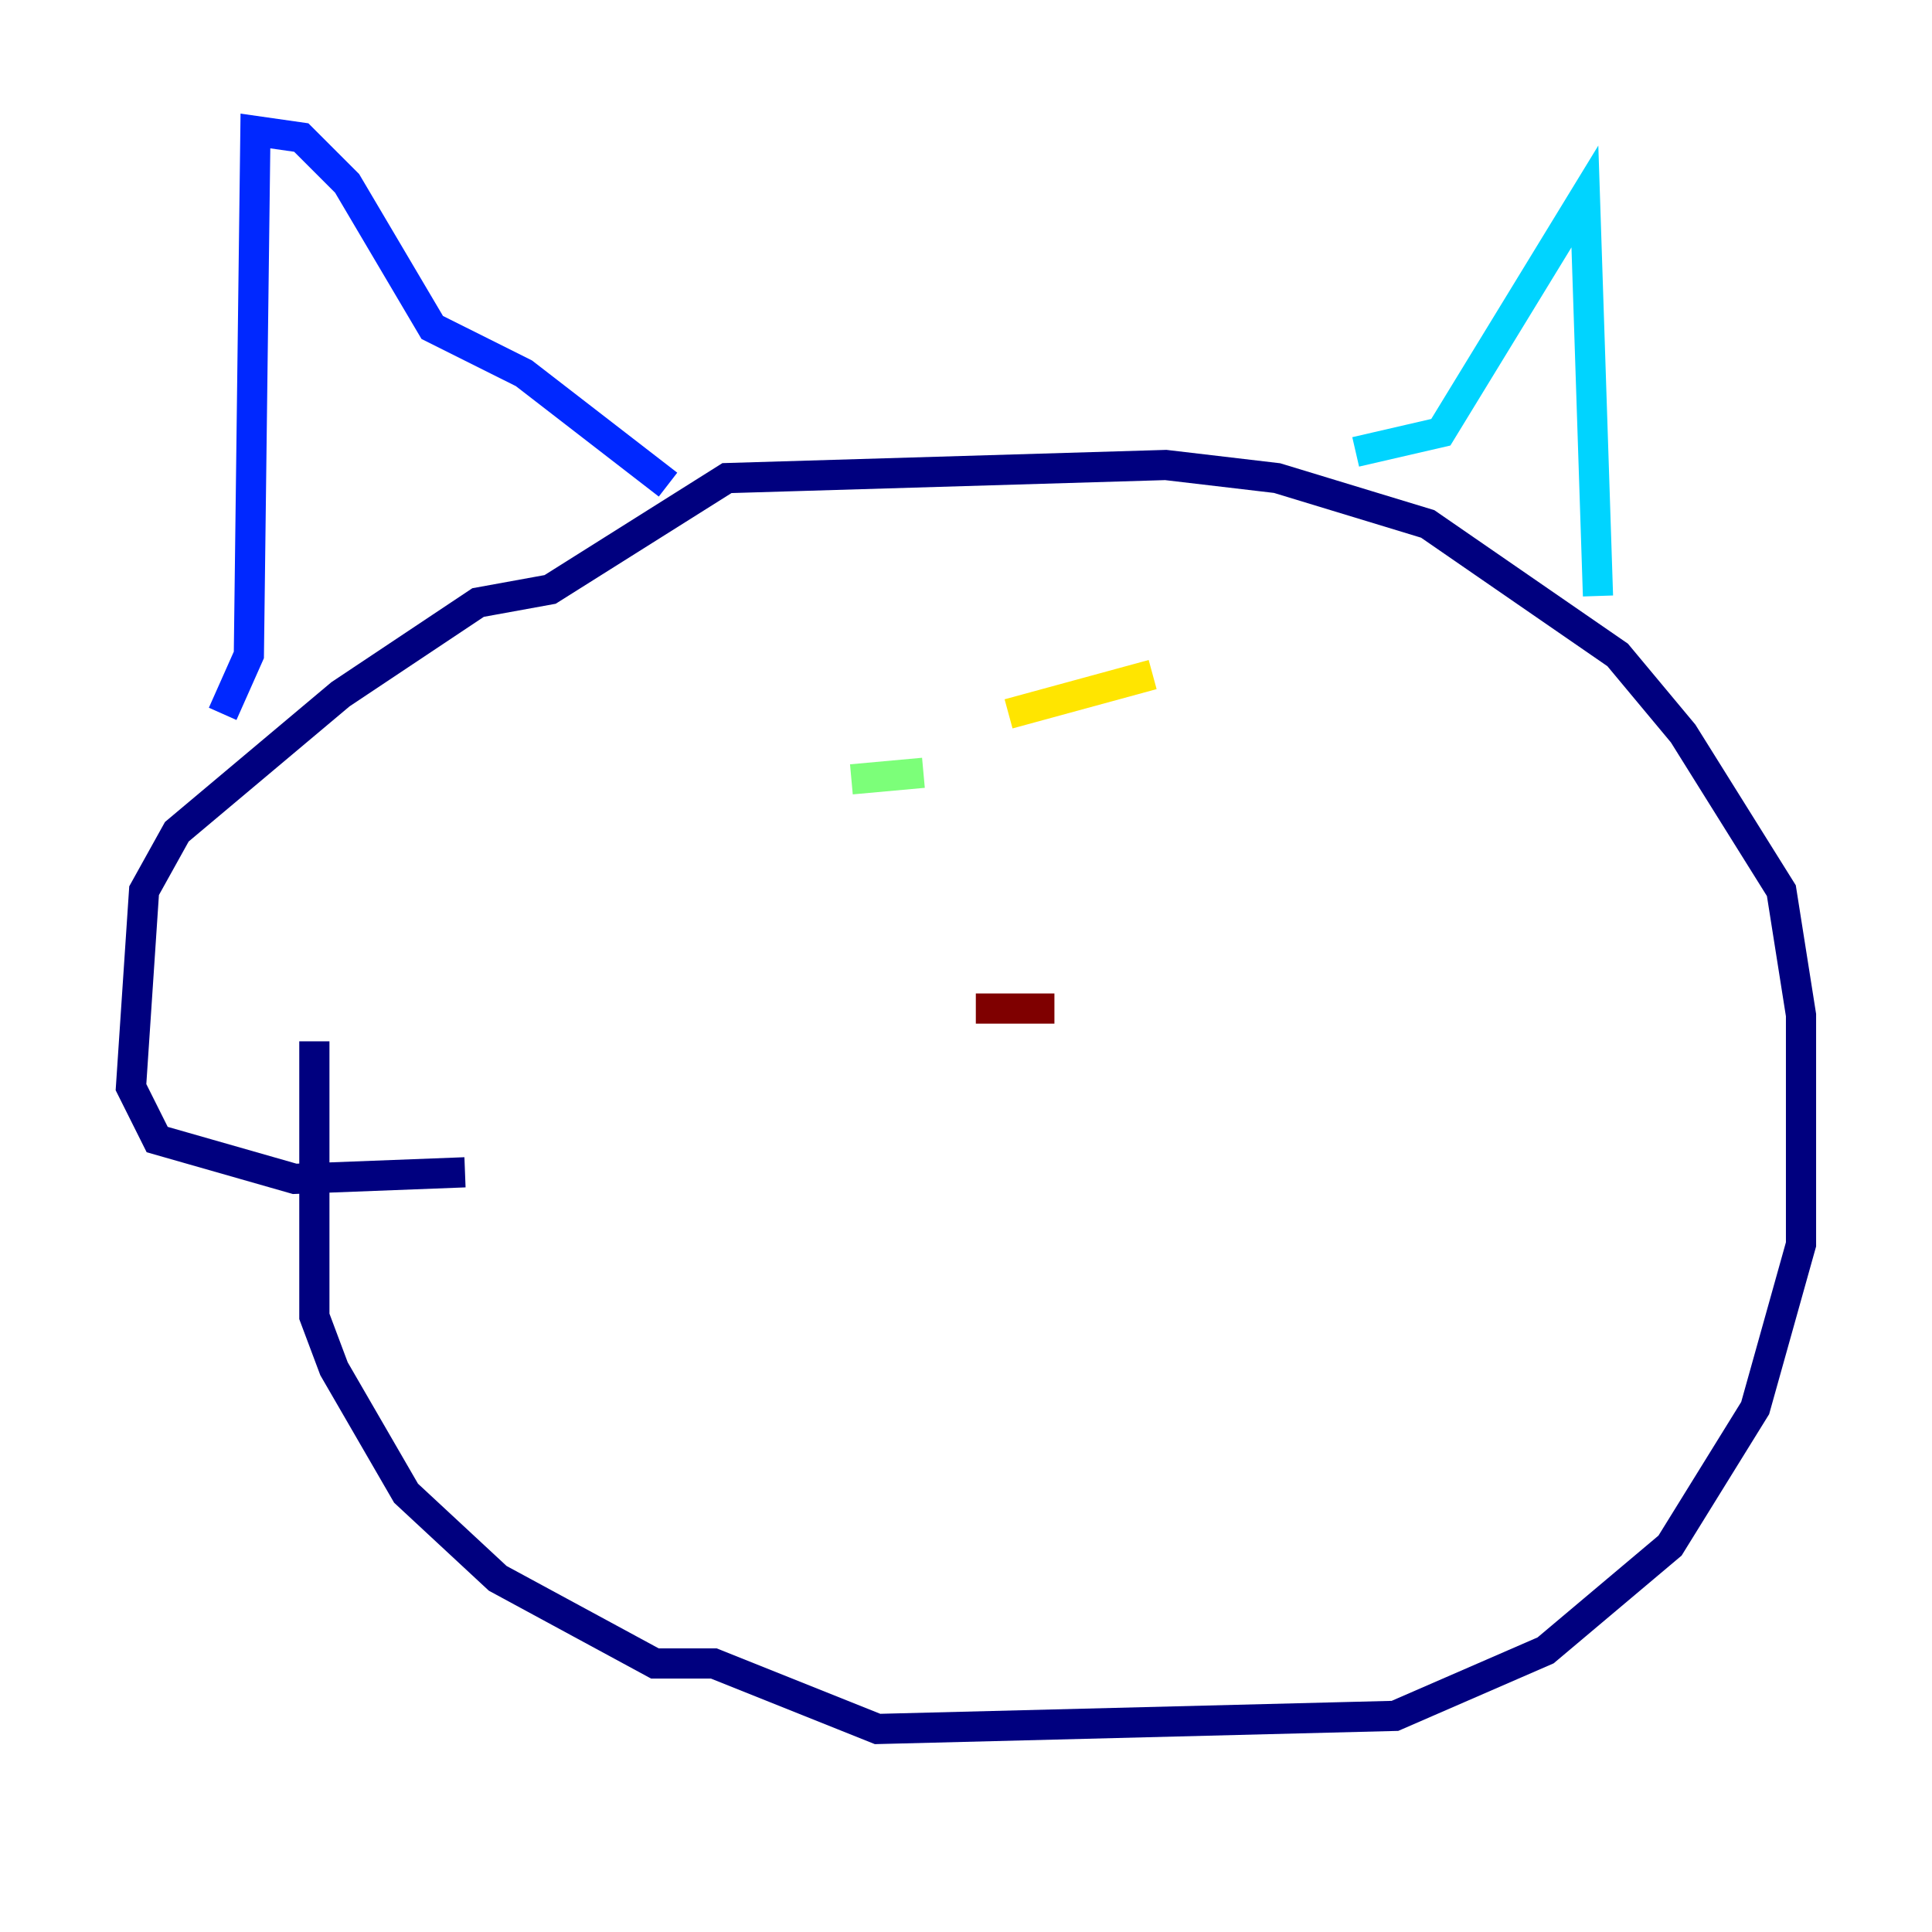 <?xml version="1.0" encoding="utf-8" ?>
<svg baseProfile="tiny" height="128" version="1.2" viewBox="0,0,128,128" width="128" xmlns="http://www.w3.org/2000/svg" xmlns:ev="http://www.w3.org/2001/xml-events" xmlns:xlink="http://www.w3.org/1999/xlink"><defs /><polyline fill="none" points="20.827,68.99 20.827,87.214 22.129,90.685 26.902,98.929 32.976,104.57 43.39,110.21 47.295,110.21 58.142,114.549 92.42,113.681 102.4,109.342 110.644,102.4 116.285,93.288 119.322,82.441 119.322,67.254 118.02,59.01 111.512,48.597 107.173,43.39 94.59,34.712 84.61,31.675 77.234,30.807 48.163,31.675 36.447,39.051 31.675,39.919 22.563,45.993 11.715,55.105 9.546,59.01 8.678,72.027 10.414,75.498 19.525,78.102 30.807,77.668" stroke="#00007f" stroke-width="2" /><polyline fill="none" points="14.752,47.295 16.488,43.39 16.922,8.678 19.959,9.112 22.997,12.149 28.637,21.695 34.712,24.732 44.258,32.108" stroke="#0028ff" stroke-width="2" /><polyline fill="none" points="89.817,29.939 95.458,28.637 105.003,13.017 105.871,39.485" stroke="#00d4ff" stroke-width="2" /><polyline fill="none" points="56.407,51.634 61.18,51.2" stroke="#7cff79" stroke-width="2" /><polyline fill="none" points="66.82,47.295 76.366,44.691" stroke="#ffe500" stroke-width="2" /><polyline fill="none" points="63.783,61.18 63.783,61.18" stroke="#ff4600" stroke-width="2" /><polyline fill="none" points="64.651,66.82 69.858,66.82" stroke="#7f0000" stroke-width="2" /></svg>